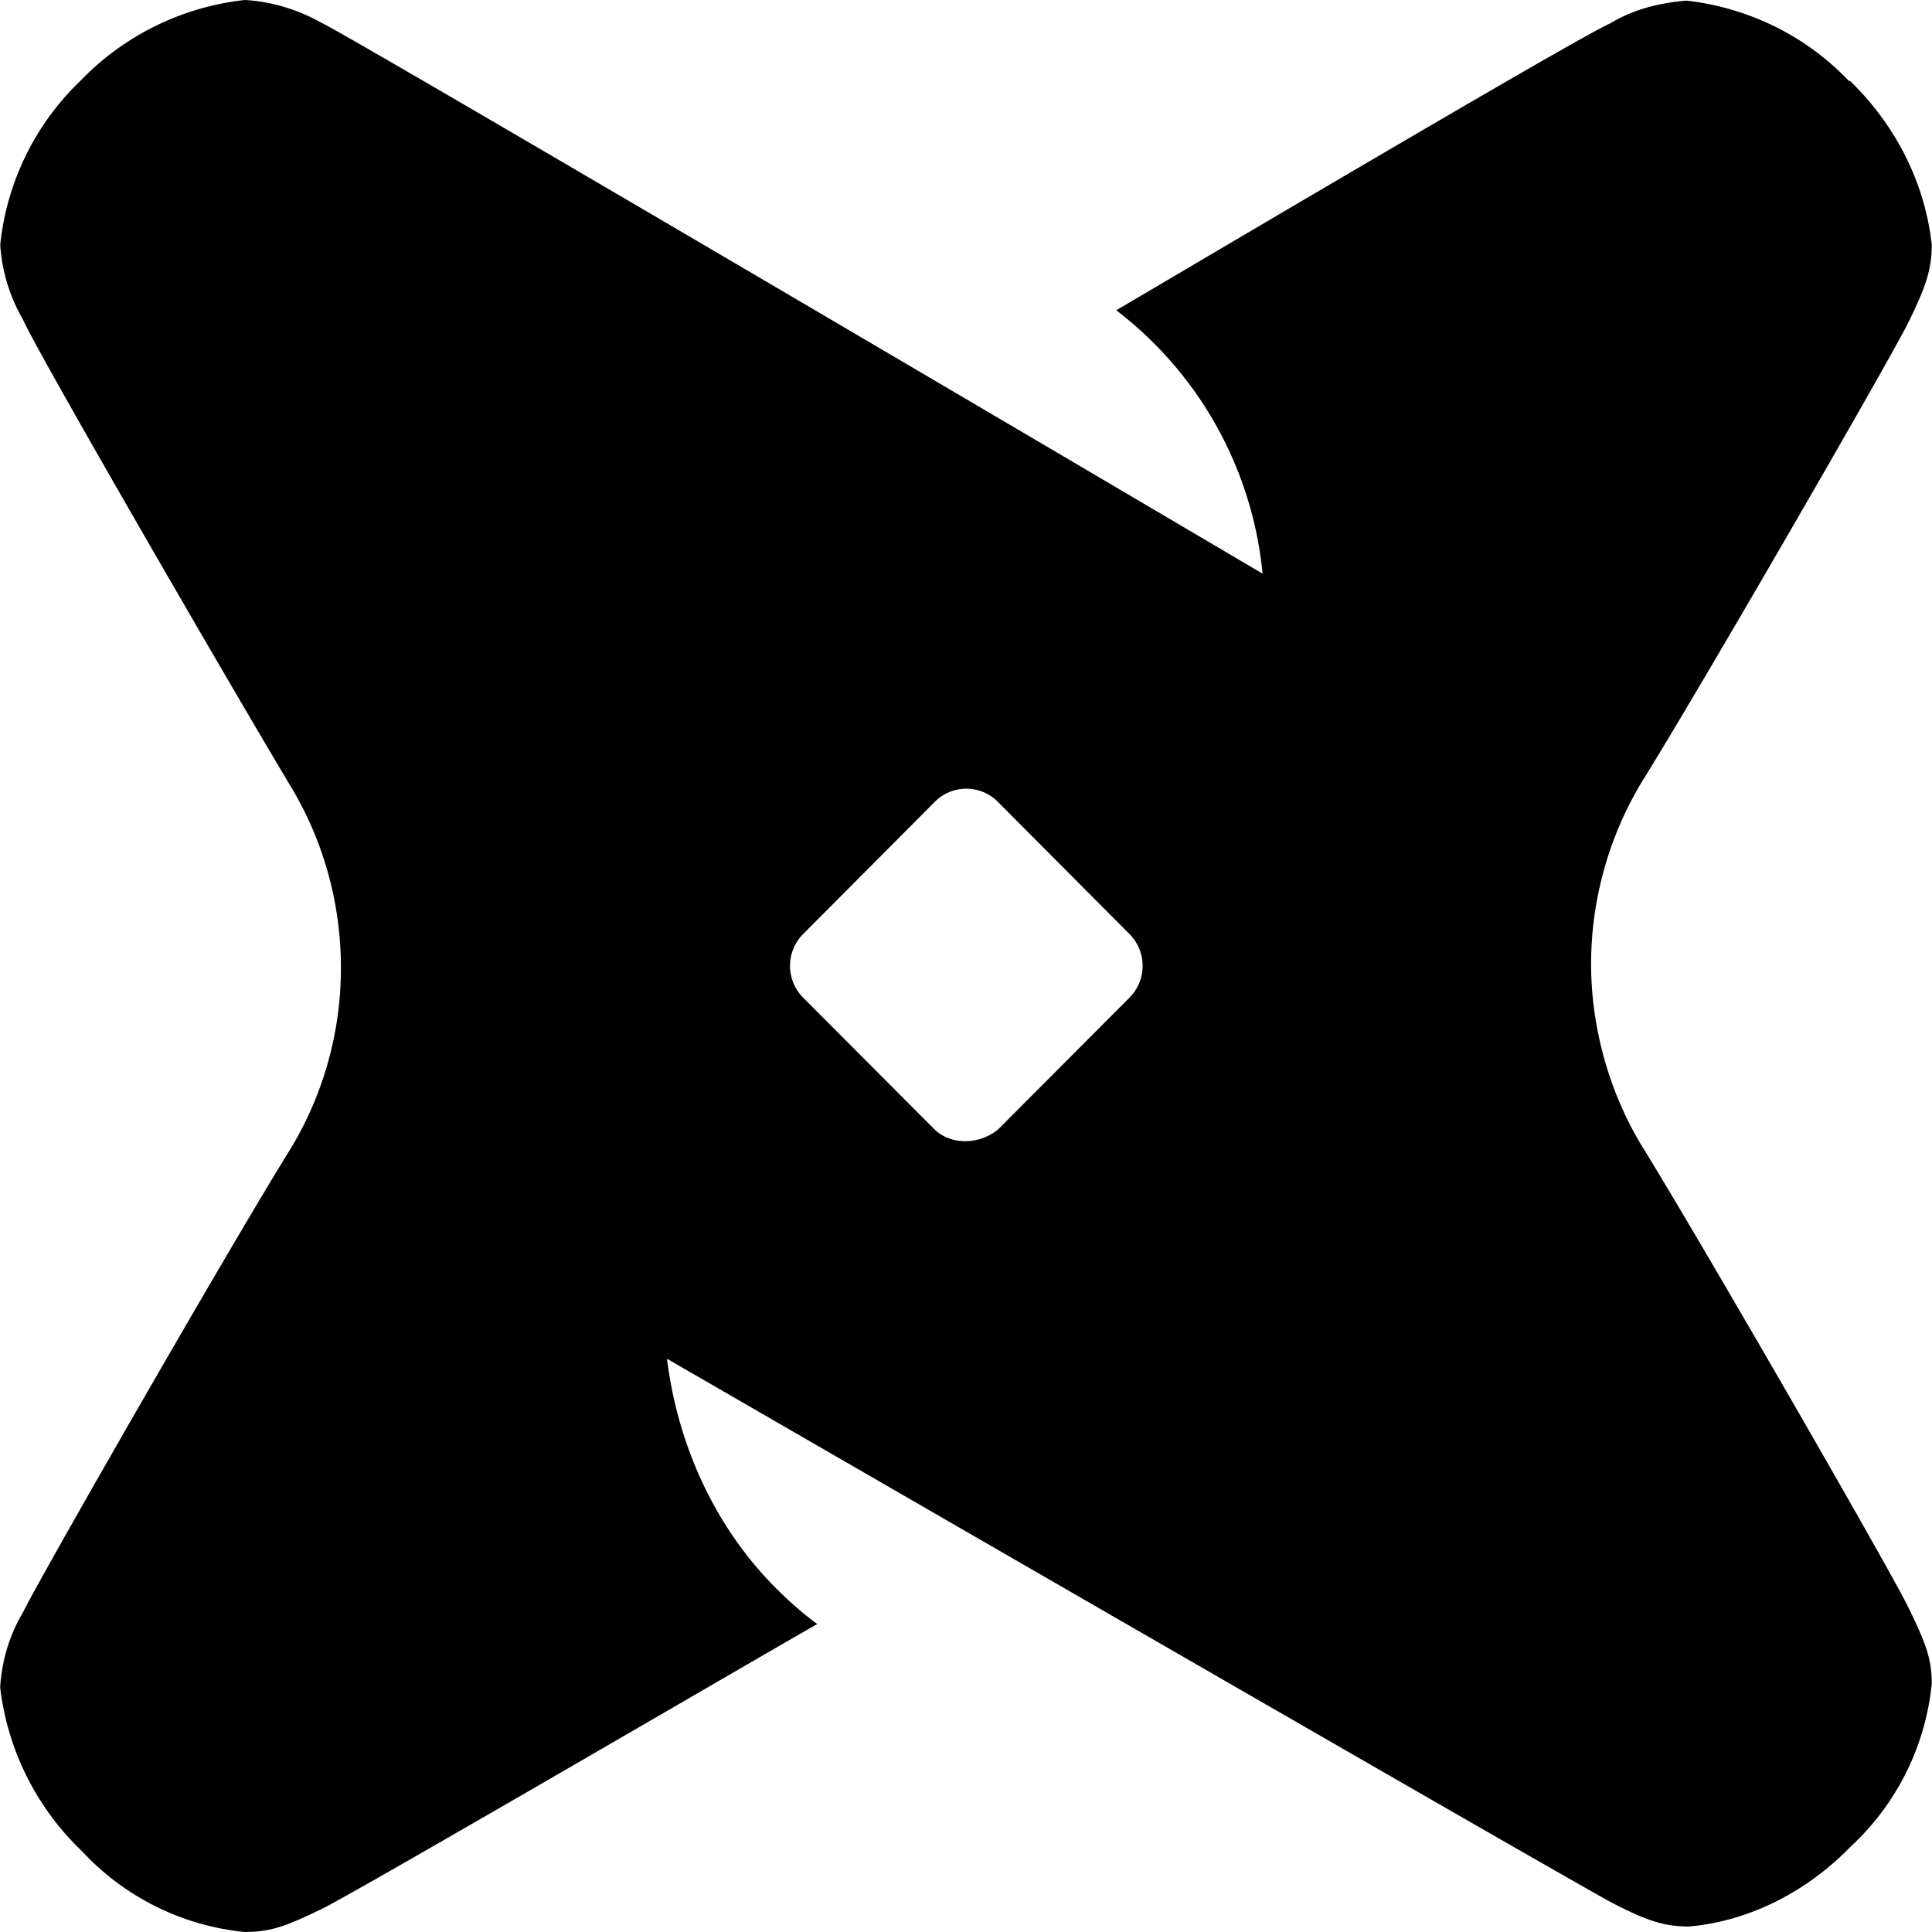 <svg role="img" viewBox="0 0 24 24" xmlns="http://www.w3.org/2000/svg"><title>dbt</title><path d="M22.981 1.004c.56.543.93 1.256 1.016 2.036 0 .324-.086.544-.284.952-.197.411-2.601 4.573-3.32 5.725a4.393 4.393 0 0 0-.628 2.256c0 .779.219 1.582.627 2.256.714 1.152 3.124 5.333 3.321 5.752.198.411.284.609.284.933a3.182 3.182 0 0 1-1 2.018c-.544.562-1.258.933-2.018 1-.324 0-.544-.086-.933-.284-.39-.197-11.76-6.769-11.76-6.769.133 1.085.61 2.126 1.39 2.886.152.151.306.284.477.41-.133.066-5.745 3.344-6.161 3.541-.411.197-.609.284-.952.284a3.182 3.182 0 0 1-2.018-1 3.356 3.356 0 0 1-1.02-2.04c.02-.324.114-.649.285-.933.197-.411 2.601-4.6 3.32-5.752a4.336 4.336 0 0 0 .628-2.256c0-.8-.219-1.582-.627-2.256C2.894 8.573.465 4.381.287 3.973a2.121 2.121 0 0 1-.284-.933 3.29 3.29 0 0 1 1-2.04 3.332 3.332 0 0 1 2.04-1c.324.019.649.114.952.284.343.151 11.689 6.842 11.689 6.842a4.683 4.683 0 0 0-1.818-3.272C13.947 3.811 19.581.471 20 .292c.284-.173.609-.257.952-.284.76.087 1.477.43 2.018 1l.011-.004Zm0 0-.003-.003.005.002-.002.001ZM12.403 14.026l1.623-1.628a.56.56 0 0 0 0-.8l-1.623-1.63a.552.552 0 0 0-.798 0l-1.623 1.63a.56.56 0 0 0 0 .8l1.623 1.628c.2.2.563.2.798 0Z"/></svg>